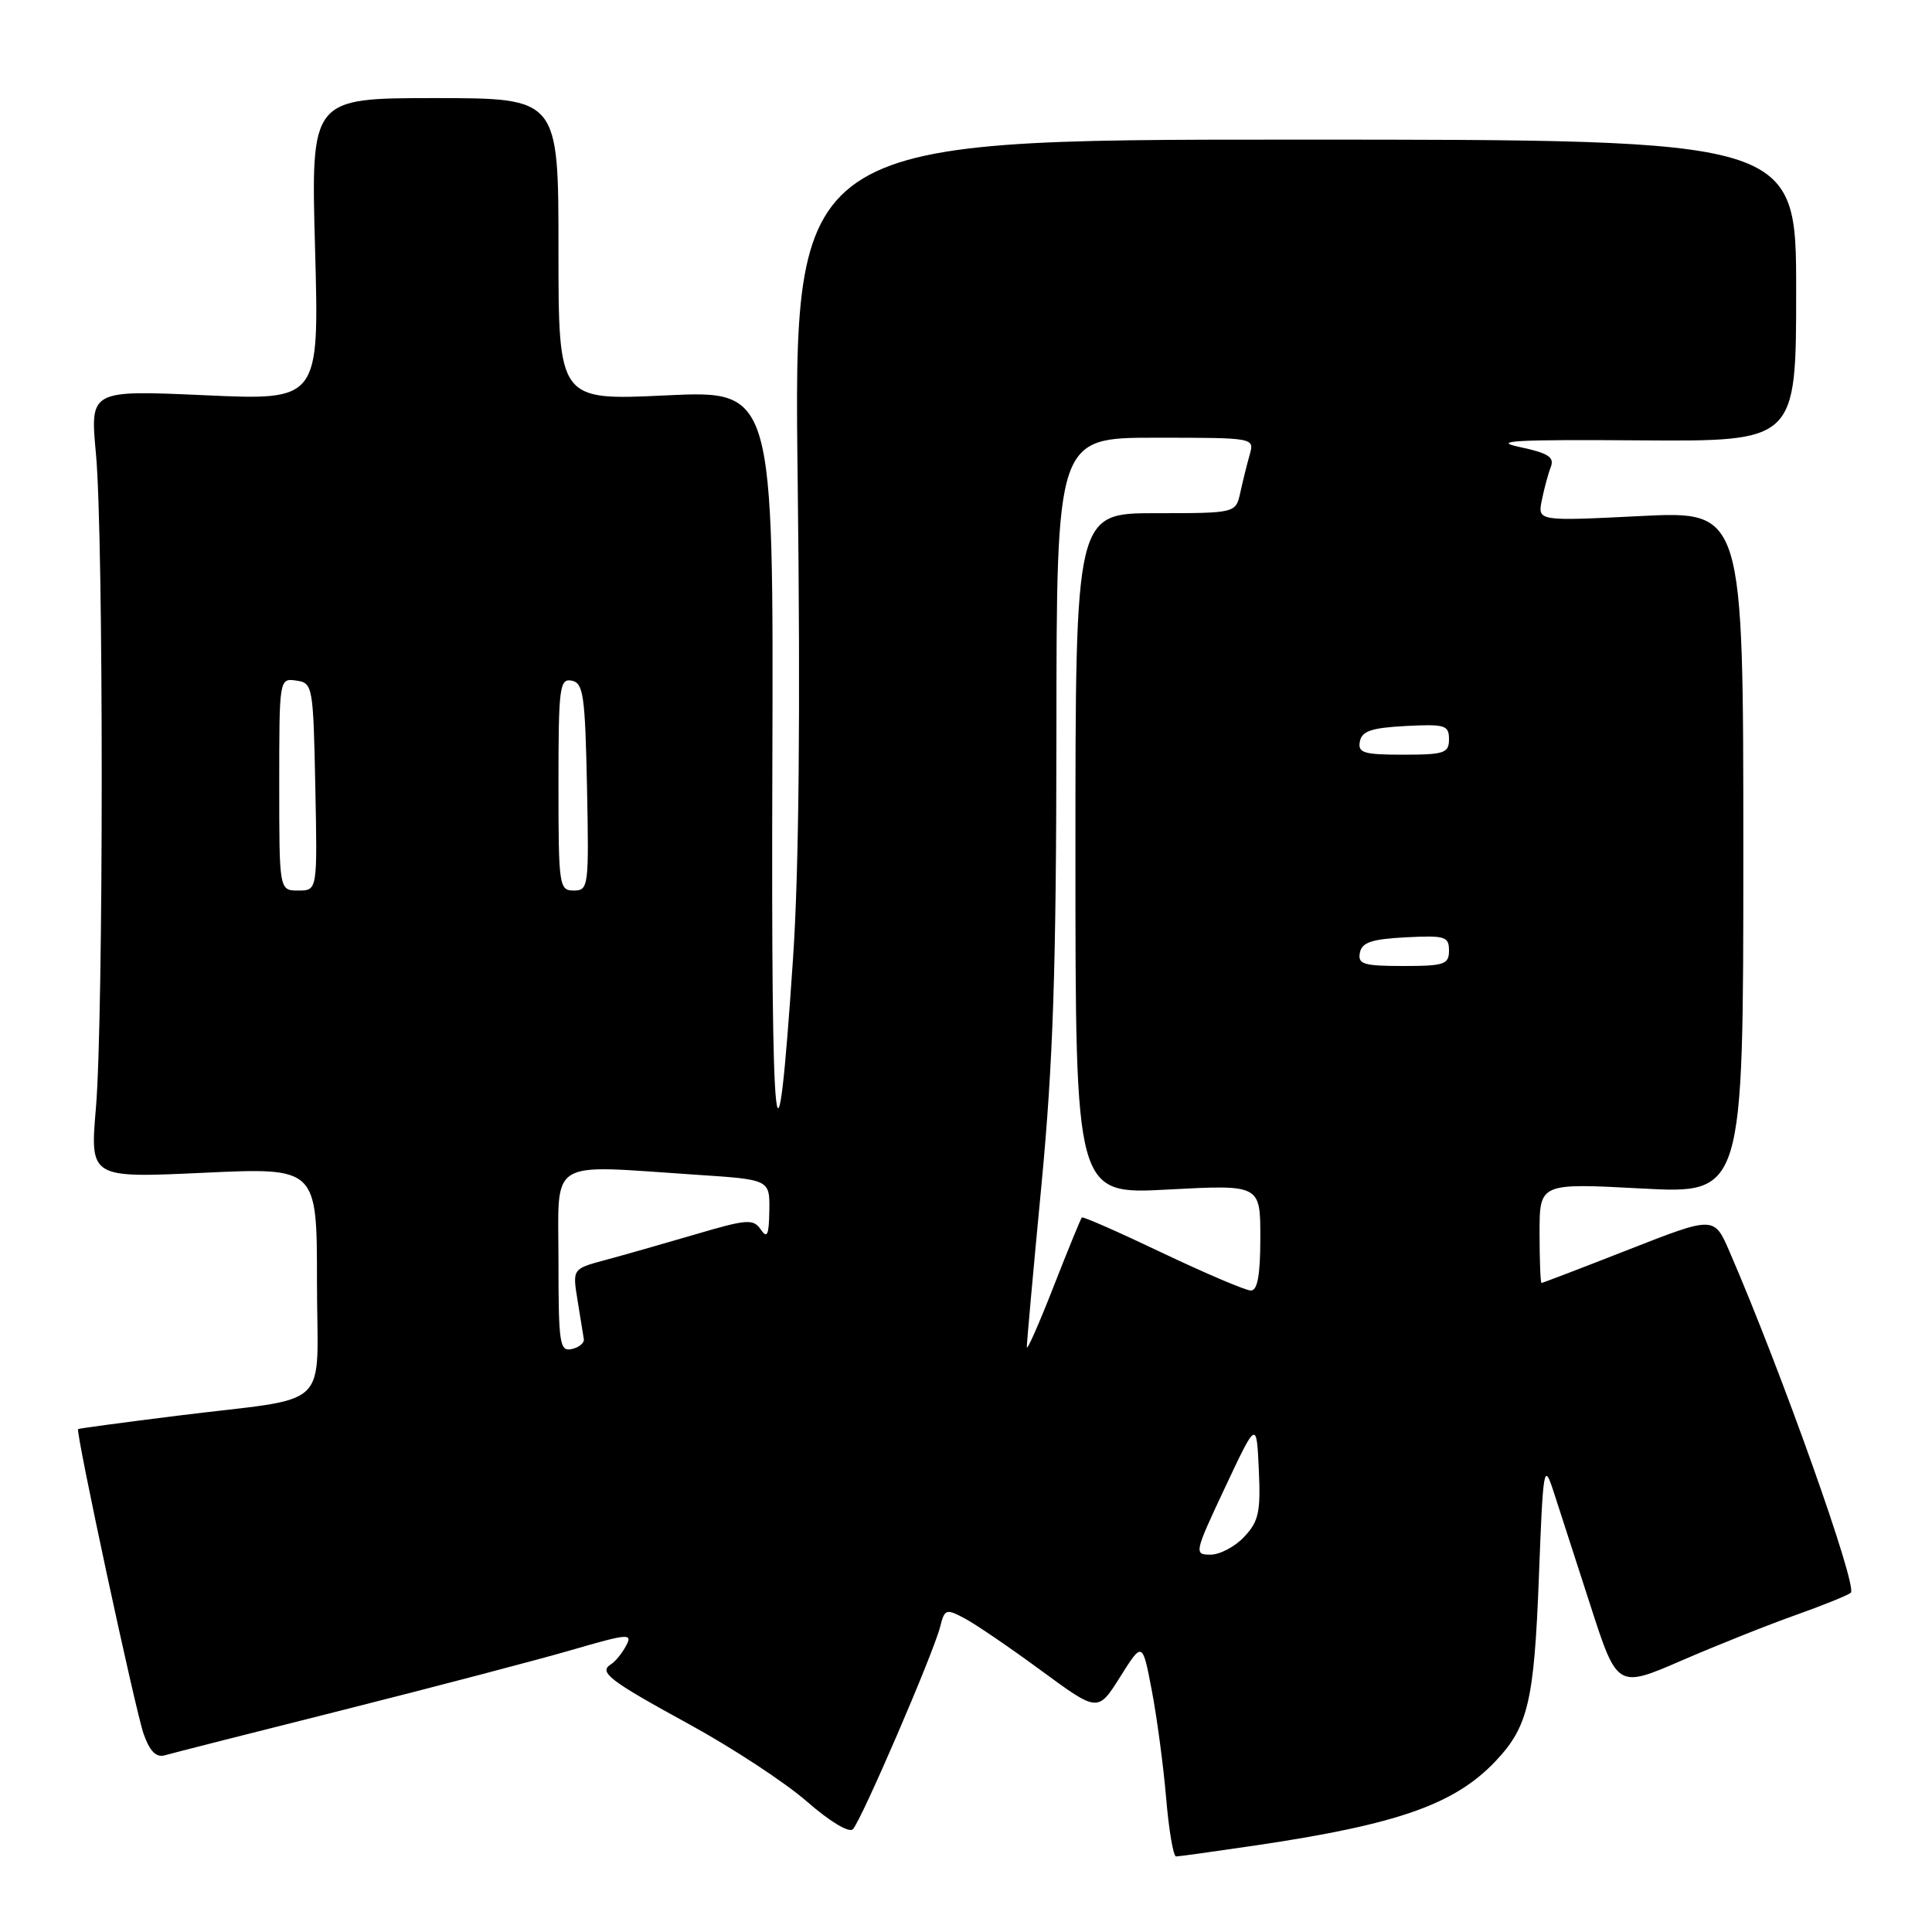 <?xml version="1.0" encoding="UTF-8" standalone="no"?>
<!DOCTYPE svg PUBLIC "-//W3C//DTD SVG 1.1//EN" "http://www.w3.org/Graphics/SVG/1.1/DTD/svg11.dtd" >
<svg xmlns="http://www.w3.org/2000/svg" xmlns:xlink="http://www.w3.org/1999/xlink" version="1.1" viewBox="0 0 256 256">
 <g >
 <path fill="currentColor"
d=" M 166.50 244.51 C 185.23 241.73 192.77 239.08 198.19 233.34 C 202.49 228.79 203.28 225.41 203.91 209.00 C 204.46 194.45 204.58 193.74 205.81 197.50 C 206.53 199.70 208.73 206.50 210.70 212.61 C 214.29 223.73 214.29 223.73 222.89 220.00 C 227.63 217.95 234.43 215.24 238.00 213.98 C 241.57 212.71 244.83 211.39 245.24 211.05 C 246.19 210.25 236.04 181.70 229.16 165.82 C 227.13 161.14 227.13 161.14 215.82 165.57 C 209.60 168.01 204.40 170.00 204.26 170.00 C 204.12 170.00 204.00 167.02 204.00 163.38 C 204.00 156.76 204.00 156.76 217.50 157.48 C 231.00 158.20 231.00 158.20 231.00 112.95 C 231.00 67.70 231.00 67.70 217.37 68.38 C 203.74 69.06 203.74 69.06 204.30 66.28 C 204.61 64.75 205.14 62.77 205.49 61.87 C 205.99 60.57 205.14 60.03 201.31 59.22 C 197.53 58.41 200.94 58.23 217.25 58.35 C 238.00 58.50 238.00 58.50 238.00 38.50 C 238.00 18.50 238.00 18.50 171.57 18.50 C 105.14 18.50 105.14 18.50 105.70 64.00 C 106.07 94.21 105.87 115.38 105.08 127.00 C 102.90 159.50 102.17 152.79 102.34 101.61 C 102.50 51.72 102.50 51.72 88.25 52.39 C 74.00 53.07 74.00 53.07 74.00 33.03 C 74.00 13.00 74.00 13.00 57.59 13.00 C 41.19 13.00 41.19 13.00 41.75 33.03 C 42.30 53.06 42.30 53.06 27.12 52.37 C 11.93 51.69 11.93 51.69 12.71 60.09 C 13.74 71.01 13.73 134.76 12.71 146.80 C 11.92 156.10 11.92 156.10 26.96 155.40 C 42.00 154.70 42.00 154.70 42.00 169.77 C 42.00 187.29 44.41 184.98 23.50 187.59 C 16.35 188.48 10.43 189.28 10.35 189.36 C 9.99 189.70 17.97 226.80 19.04 229.78 C 19.87 232.09 20.70 232.92 21.86 232.58 C 22.76 232.32 33.40 229.61 45.50 226.57 C 57.60 223.52 71.20 219.95 75.72 218.64 C 83.28 216.44 83.86 216.40 82.96 218.07 C 82.43 219.07 81.53 220.17 80.98 220.51 C 79.27 221.57 80.64 222.63 91.37 228.50 C 97.07 231.62 104.07 236.22 106.93 238.72 C 109.94 241.35 112.50 242.90 113.01 242.38 C 114.11 241.29 123.71 219.01 124.57 215.57 C 125.17 213.19 125.35 213.13 127.85 214.46 C 129.31 215.24 133.87 218.35 137.99 221.38 C 145.48 226.88 145.48 226.88 148.43 222.19 C 151.38 217.50 151.38 217.50 152.62 224.00 C 153.30 227.57 154.16 233.99 154.52 238.25 C 154.88 242.51 155.47 246.00 155.84 245.99 C 156.20 245.99 161.00 245.32 166.50 244.51 Z  M 162.32 197.11 C 166.50 188.22 166.50 188.22 166.80 194.74 C 167.06 200.35 166.78 201.60 164.87 203.63 C 163.65 204.94 161.64 206.00 160.40 206.00 C 158.20 206.00 158.25 205.77 162.32 197.11 Z  M 74.00 167.07 C 74.00 153.29 72.33 154.34 92.25 155.66 C 102.00 156.30 102.00 156.30 101.94 160.40 C 101.89 163.66 101.66 164.18 100.80 162.91 C 99.82 161.48 98.98 161.54 92.11 163.57 C 87.92 164.80 82.55 166.33 80.17 166.97 C 75.85 168.13 75.85 168.13 76.53 172.31 C 76.91 174.62 77.28 176.92 77.36 177.44 C 77.44 177.96 76.71 178.55 75.75 178.76 C 74.16 179.11 74.00 178.05 74.00 167.07 Z  M 136.06 178.50 C 136.05 177.95 136.92 168.28 138.00 157.00 C 139.55 140.71 139.96 128.43 139.98 97.25 C 140.00 58.00 140.00 58.00 153.12 58.00 C 166.23 58.00 166.23 58.00 165.59 60.25 C 165.24 61.49 164.68 63.74 164.35 65.25 C 163.75 68.00 163.75 68.00 153.12 68.00 C 142.50 68.00 142.50 68.00 142.50 113.14 C 142.50 158.28 142.50 158.28 154.75 157.62 C 167.00 156.97 167.00 156.97 167.00 163.98 C 167.00 168.94 166.63 171.00 165.75 171.00 C 165.06 171.00 159.80 168.76 154.05 166.03 C 148.31 163.29 143.50 161.17 143.35 161.32 C 143.21 161.46 141.51 165.61 139.58 170.54 C 137.65 175.47 136.07 179.05 136.06 178.50 Z  M 180.19 126.25 C 180.45 124.87 181.73 124.44 186.26 124.20 C 191.48 123.93 192.00 124.09 192.00 125.95 C 192.00 127.79 191.38 128.00 185.93 128.00 C 180.68 128.00 179.90 127.76 180.19 126.25 Z  M 37.00 103.93 C 37.00 89.91 37.01 89.86 39.25 90.18 C 41.44 90.49 41.51 90.85 41.78 104.25 C 42.06 118.00 42.06 118.00 39.53 118.00 C 37.00 118.00 37.00 118.00 37.00 103.93 Z  M 74.00 103.93 C 74.00 91.06 74.15 89.88 75.75 90.19 C 77.30 90.49 77.53 92.10 77.78 104.26 C 78.05 117.49 77.98 118.00 76.03 118.00 C 74.09 118.00 74.00 117.40 74.00 103.93 Z  M 180.19 98.25 C 180.45 96.87 181.73 96.44 186.26 96.20 C 191.48 95.93 192.00 96.09 192.00 97.95 C 192.00 99.79 191.38 100.00 185.93 100.00 C 180.68 100.00 179.90 99.76 180.19 98.25 Z "/>
</g>
</svg>